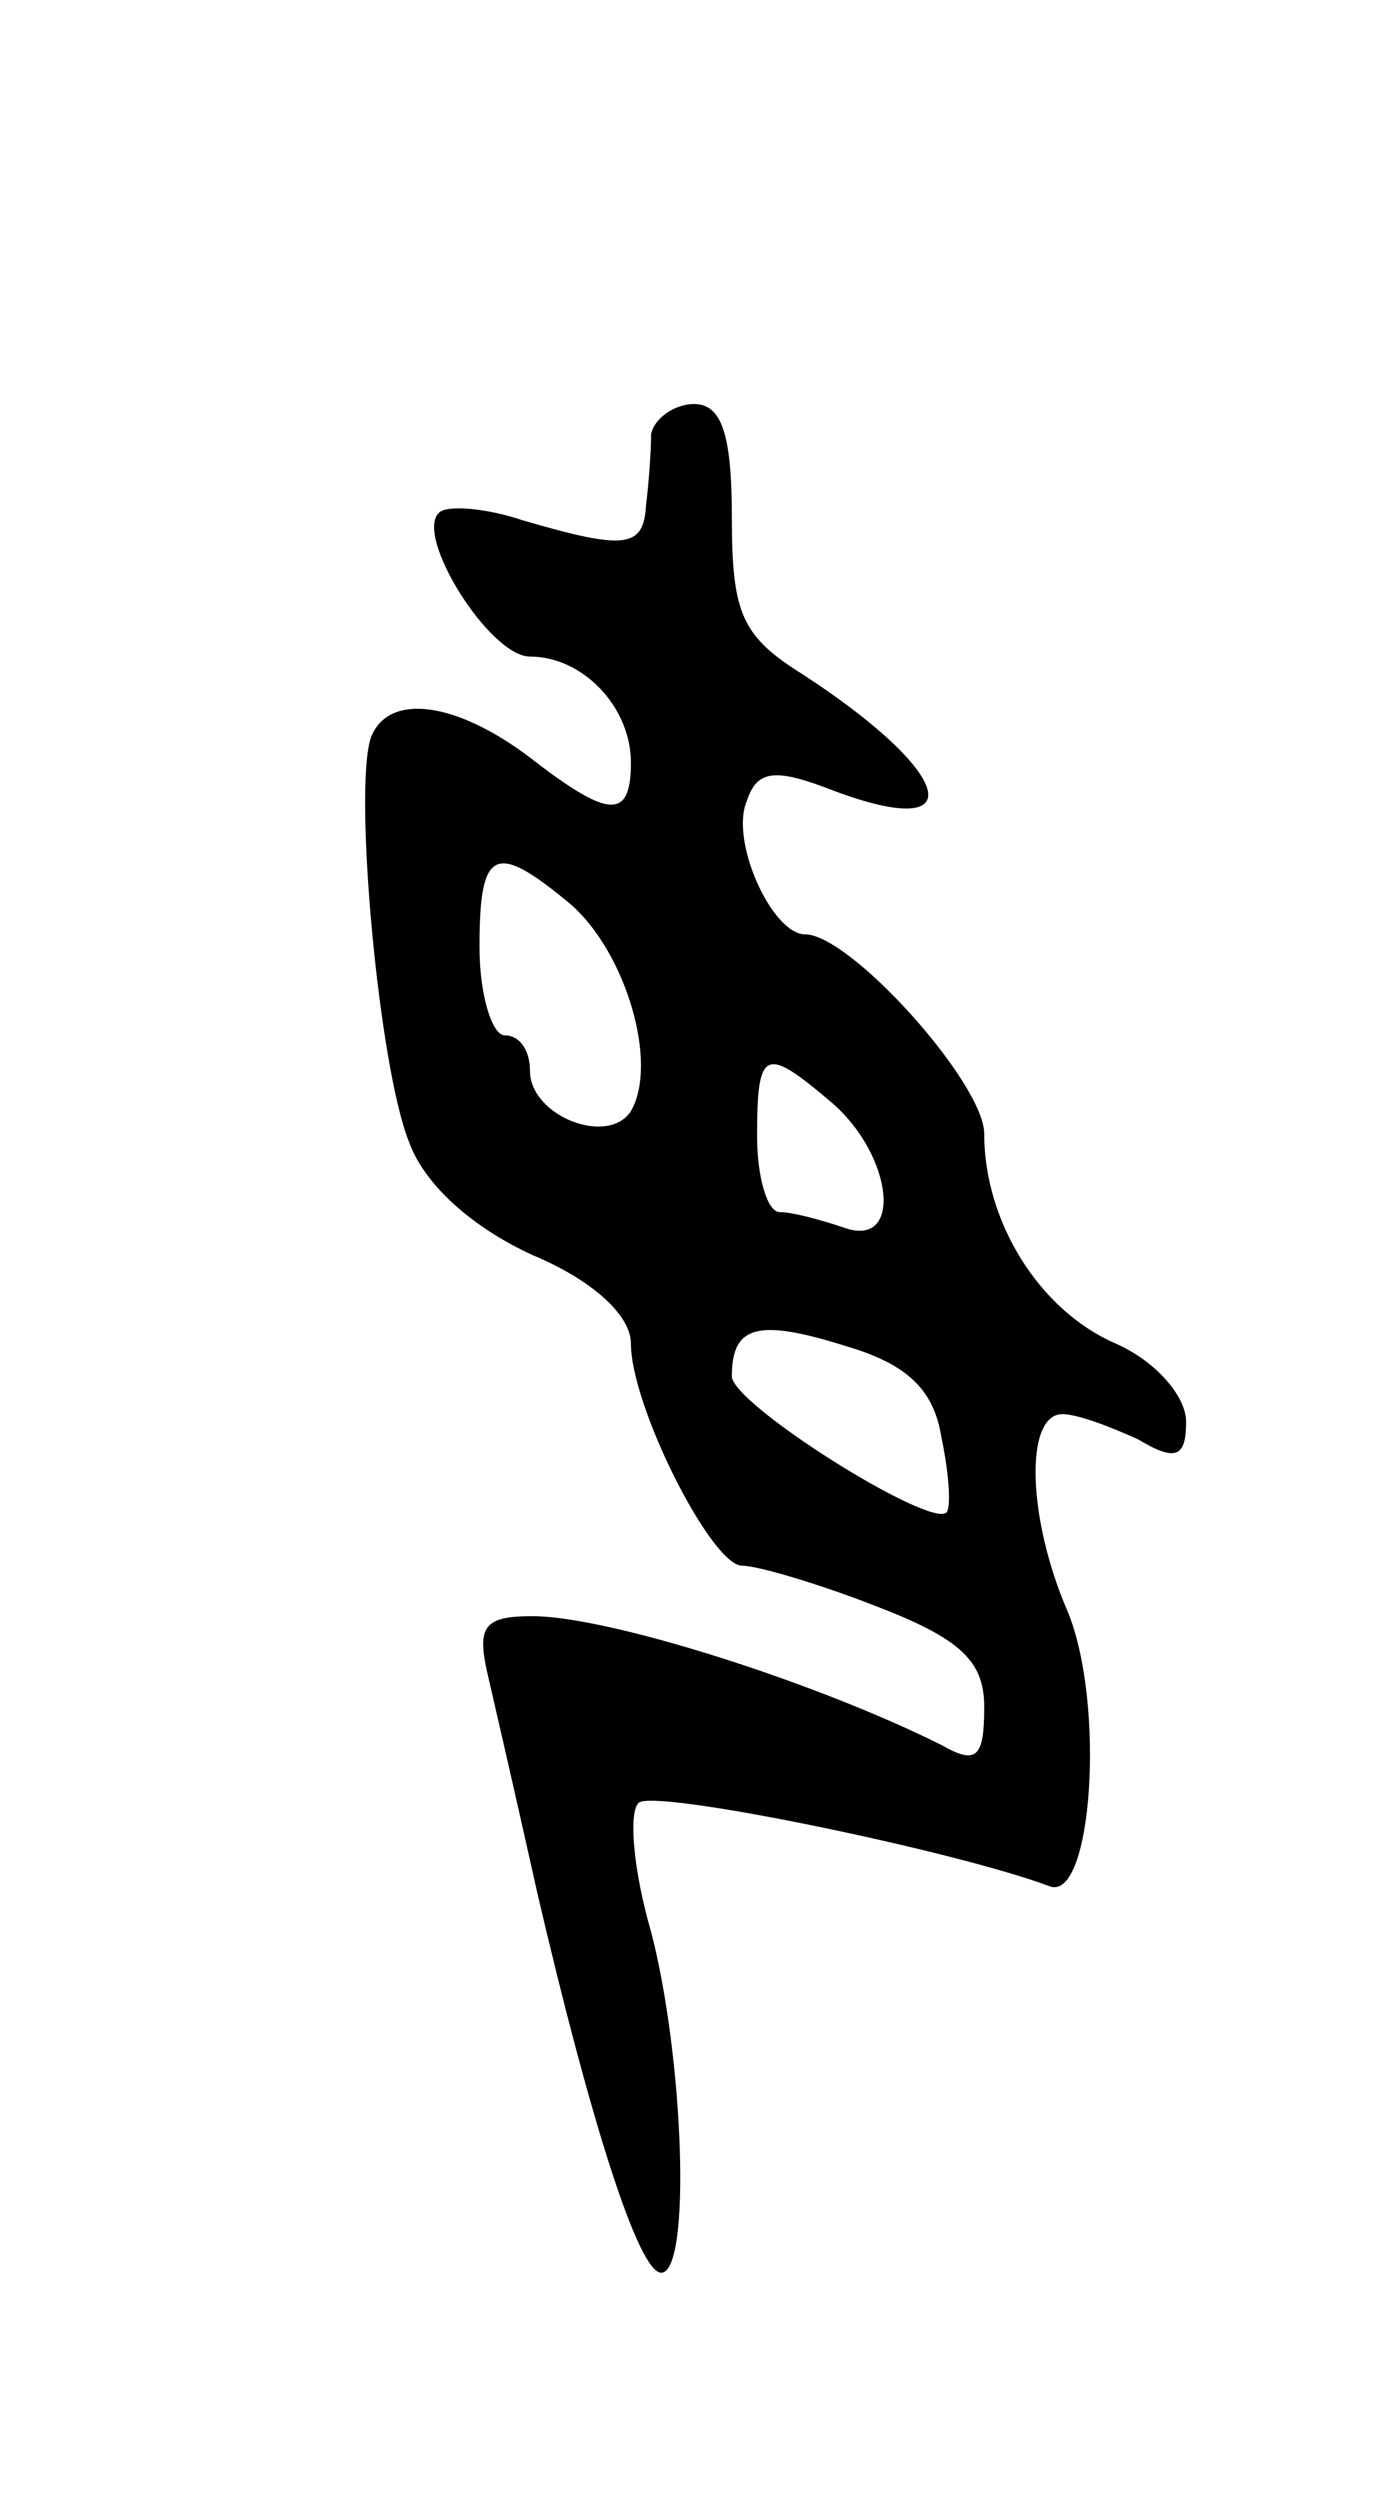<svg version="1.0" xmlns="http://www.w3.org/2000/svg"
 width="55pt" height="99pt" viewBox="0 0 55 99"
 preserveAspectRatio="xMidYMid meet">
<g transform="translate(0,99) scale(0.1,-0.1)"
fill="#000000" stroke="none">
<path d="M258 818 c0 -7 -1 -20 -2 -28 -1 -17 -8 -18 -49 -6 -15 5 -30 6 -33
3 -10 -9 20 -57 36 -57 21 0 40 -20 40 -42 0 -23 -9 -22 -40 2 -29 22 -56 26
-63 8 -7 -20 3 -130 15 -160 6 -17 25 -34 49 -45 24 -10 39 -24 39 -35 0 -25
32 -88 44 -88 6 0 30 -7 53 -16 34 -13 43 -22 43 -40 0 -20 -3 -23 -17 -15
-50 25 -132 51 -162 51 -19 0 -22 -4 -18 -22 3 -13 12 -52 20 -88 21 -90 40
-150 49 -150 12 0 9 85 -4 135 -7 24 -9 47 -5 51 5 6 126 -19 163 -33 17 -6
22 73 7 109 -16 37 -17 78 -2 78 6 0 19 -5 30 -10 15 -9 19 -7 19 7 0 10 -12
24 -28 31 -30 13 -52 48 -52 83 0 20 -53 79 -71 79 -13 0 -30 37 -23 53 4 12
11 13 34 4 56 -21 48 7 -12 46 -24 15 -28 24 -28 62 0 33 -4 45 -15 45 -8 0
-16 -6 -17 -12z m-32 -186 c22 -19 35 -63 24 -82 -9 -14 -40 -2 -40 16 0 8 -4
14 -10 14 -5 0 -10 16 -10 35 0 39 6 42 36 17z m104 -79 c24 -21 28 -58 4 -49
-9 3 -20 6 -25 6 -5 0 -9 14 -9 30 0 35 3 36 30 13z m43 -132 c3 -14 4 -28 2
-30 -7 -6 -85 43 -85 54 0 20 10 23 45 12 24 -7 35 -17 38 -36z"/>
</g>
</svg>
